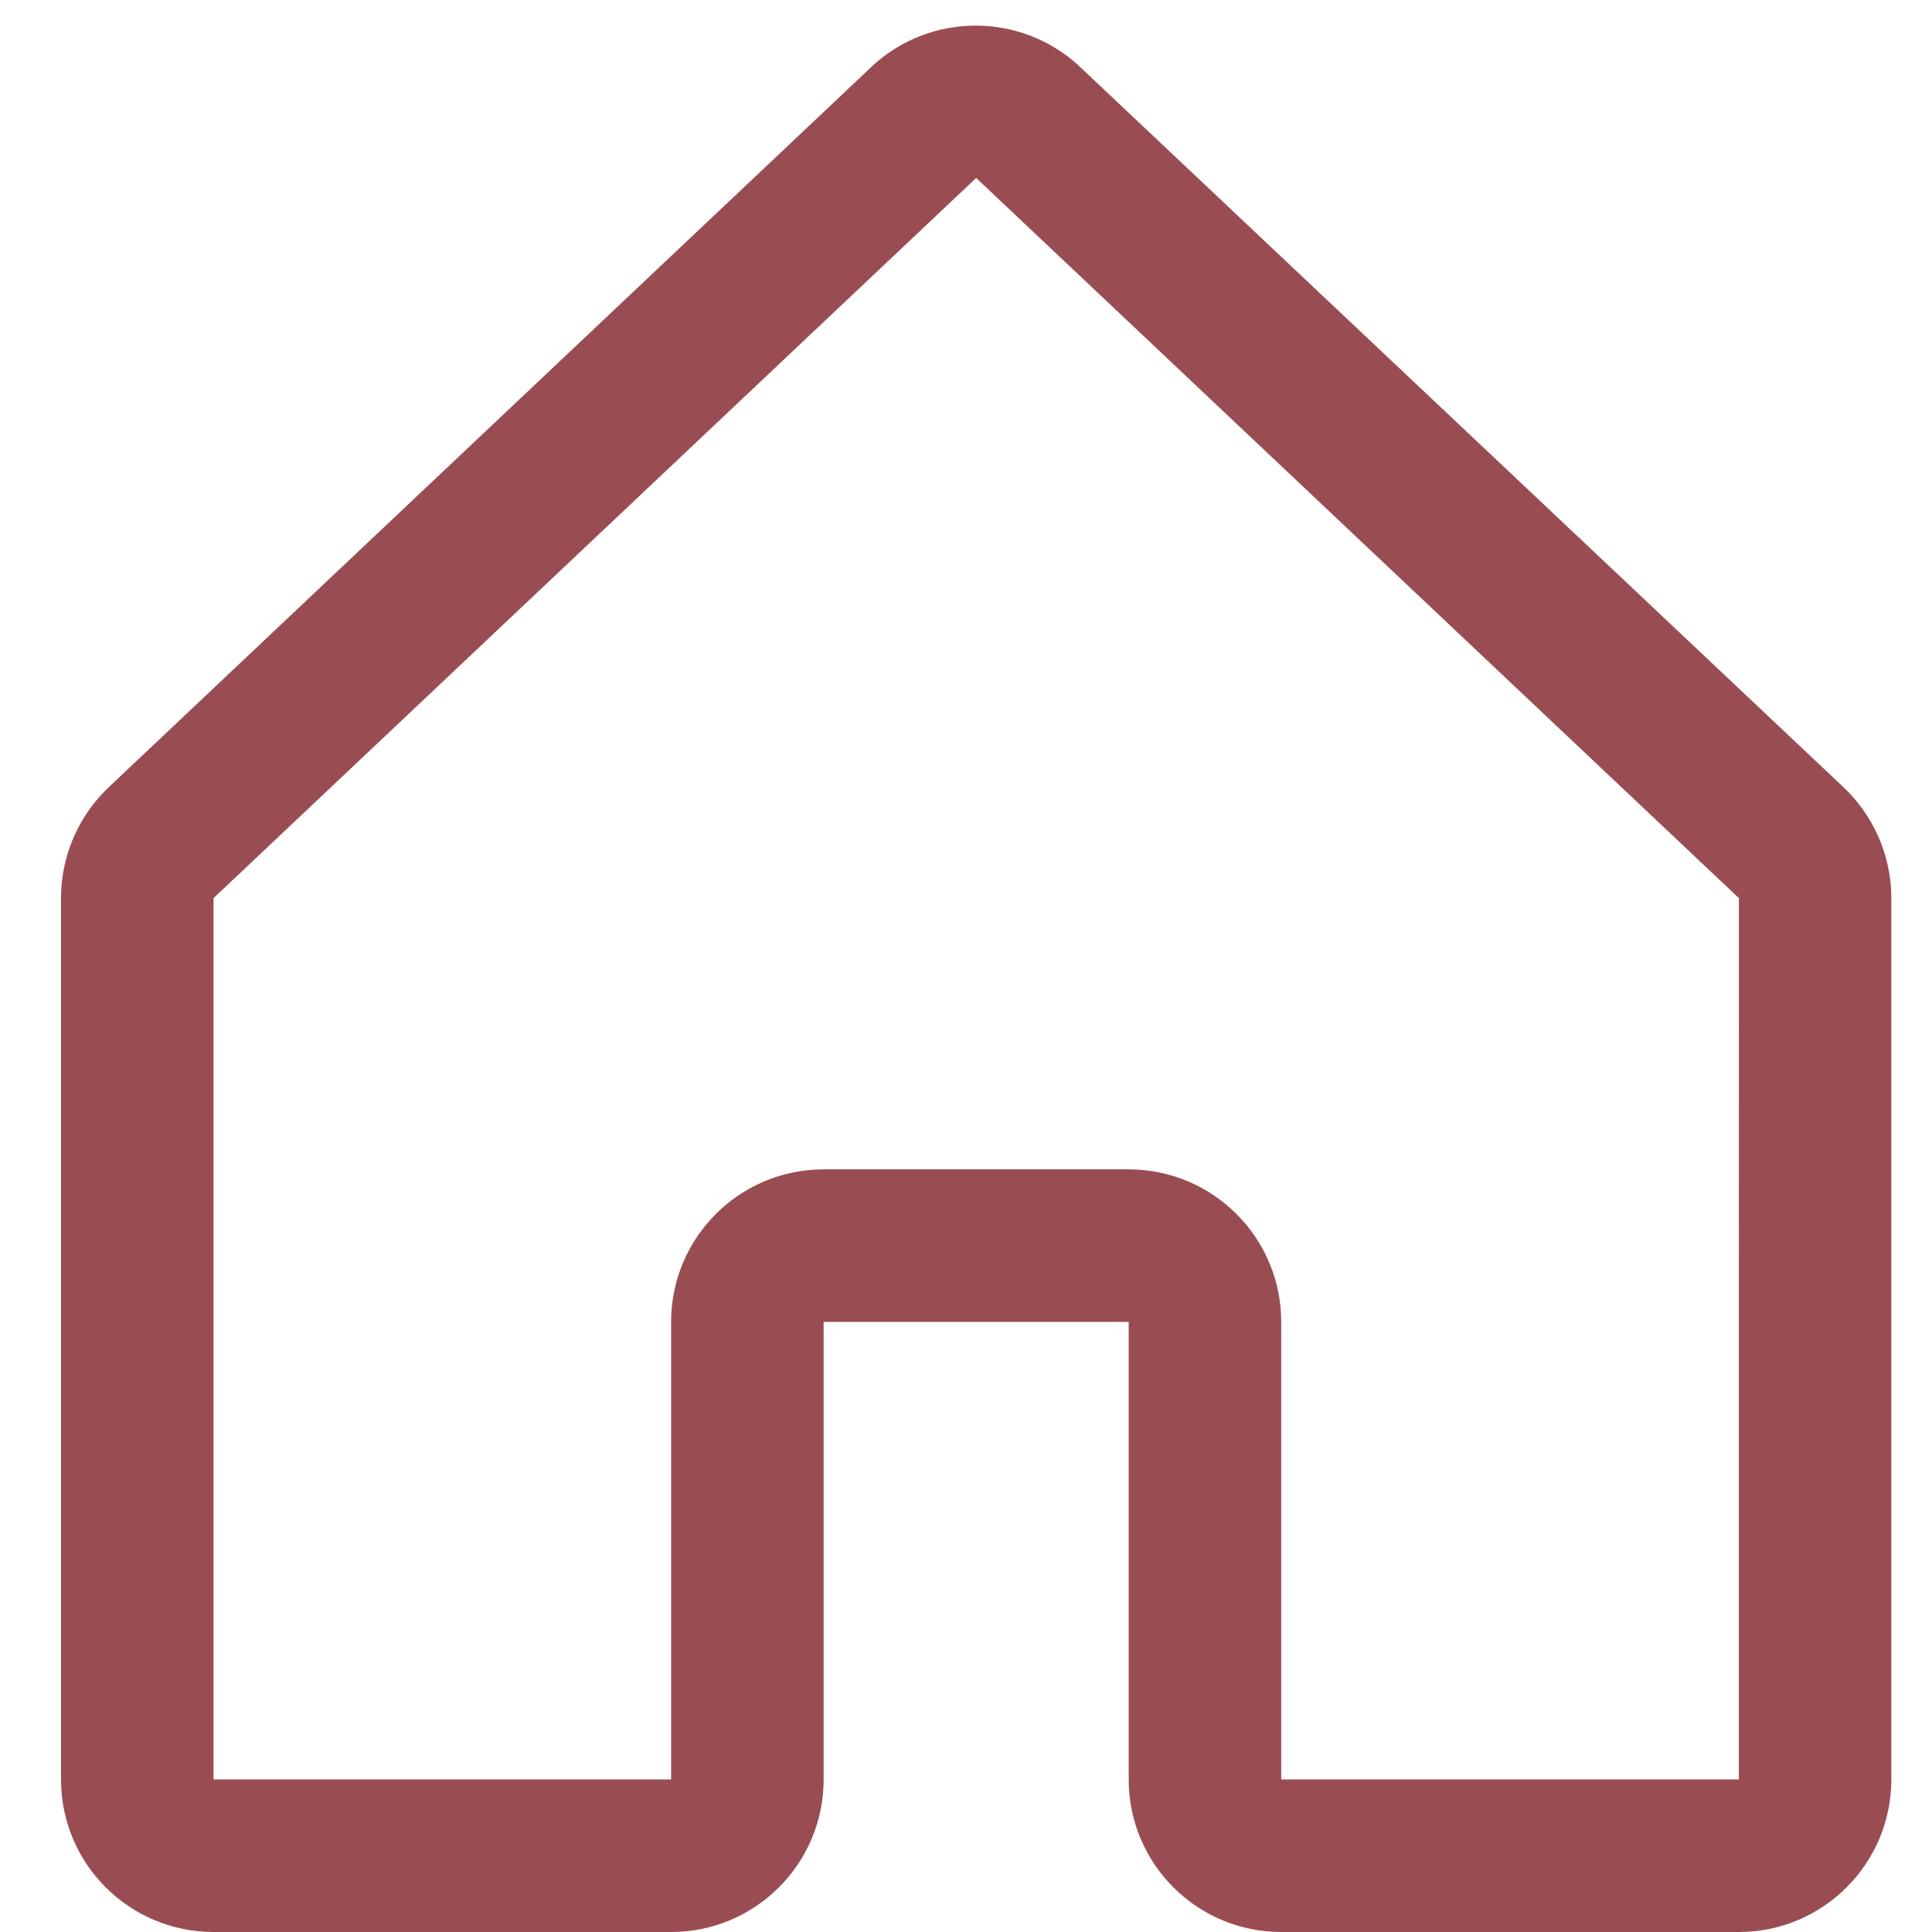 <svg width="19" height="19" viewBox="0 0 19 19" fill="none" xmlns="http://www.w3.org/2000/svg">
    <path fill-rule="evenodd" clip-rule="evenodd" d="M18.115 7.728L10.615 0.652C10.611 0.649 10.608 0.646 10.605 0.642C10.032 0.122 9.158 0.122 8.586 0.642L8.576 0.652L1.084 7.728C0.775 8.013 0.6 8.413 0.6 8.833V17.5C0.6 18.328 1.271 19 2.1 19H6.6C7.428 19 8.1 18.328 8.1 17.5V13H11.1V17.5C11.1 18.328 11.771 19 12.6 19H17.1C17.928 19 18.6 18.328 18.6 17.5V8.833C18.6 8.413 18.424 8.013 18.115 7.728V7.728ZM17.1 17.5H12.6V13C12.6 12.172 11.928 11.5 11.1 11.5H8.1C7.271 11.5 6.6 12.172 6.6 13V17.5H2.1V8.833L2.11 8.823L9.6 1.75L17.09 8.822L17.101 8.831L17.1 17.5Z" fill="#994D52"/>
</svg>
